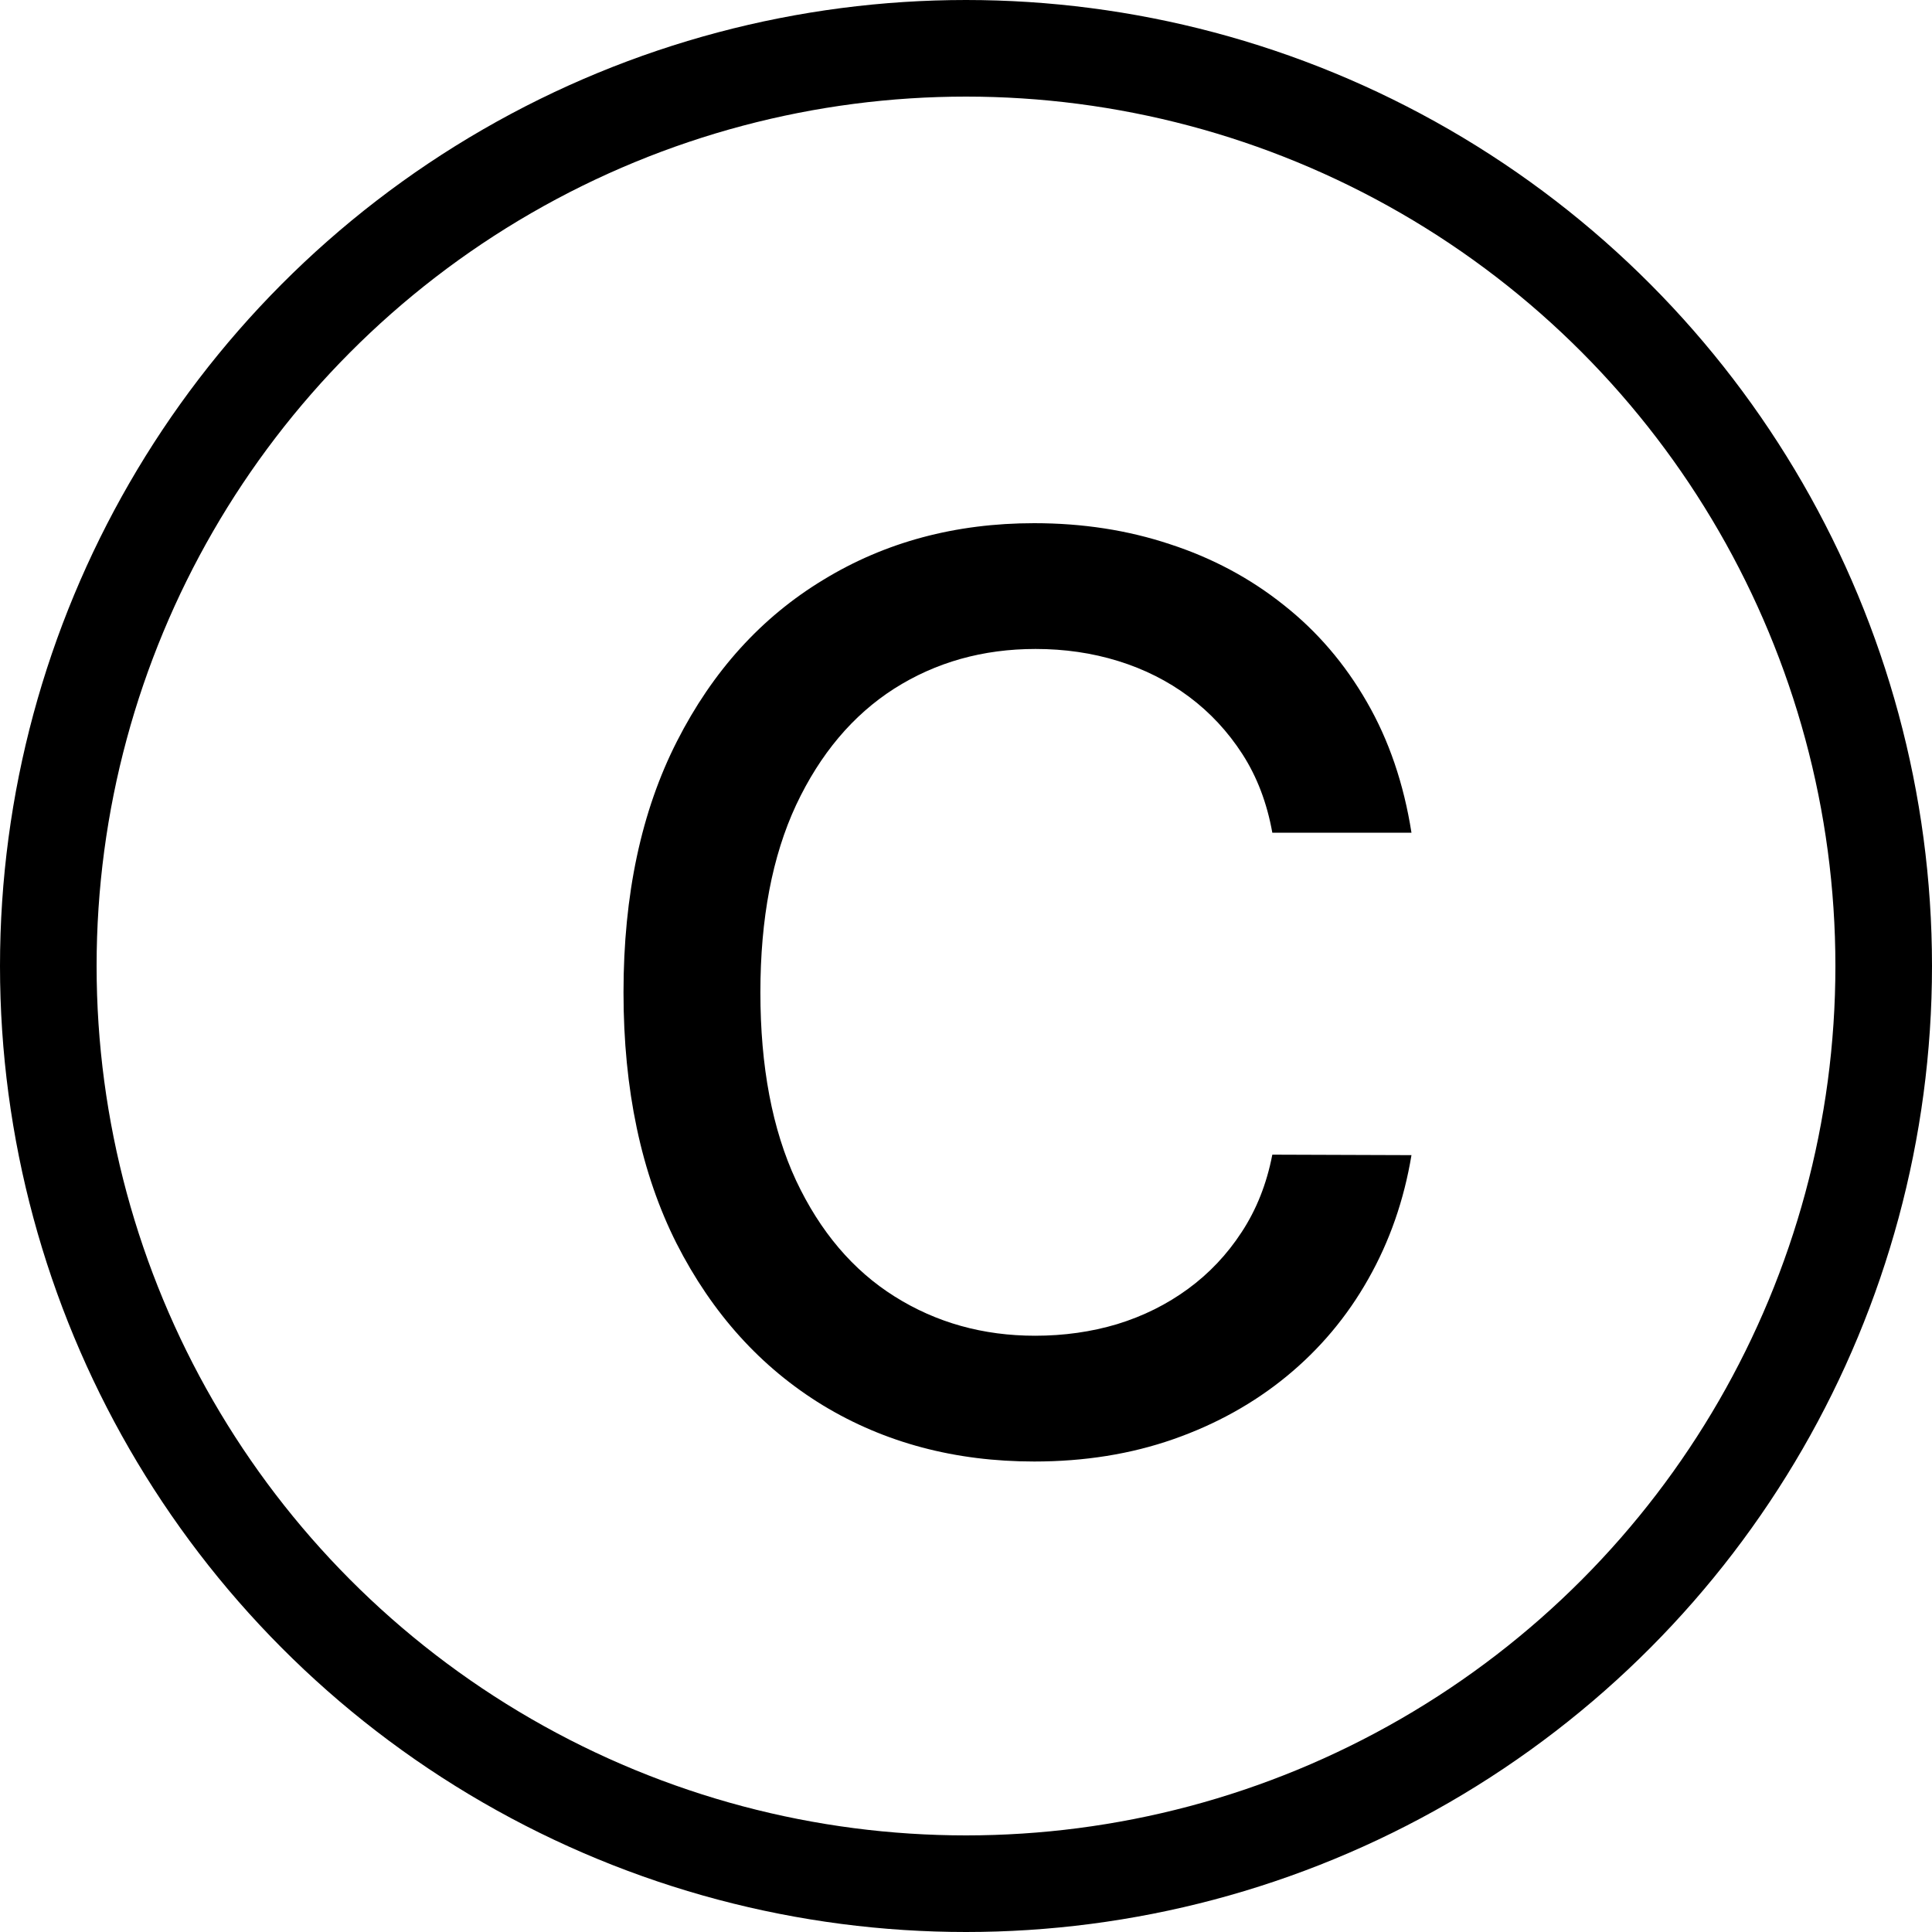 <svg width="40" height="40" viewBox="0 0 40 40" fill="none" xmlns="http://www.w3.org/2000/svg">
<circle cx="20" cy="20" r="19" stroke="black" stroke-width="2"/>
<path d="M29.223 17.24H26.342C26.232 16.625 26.025 16.083 25.724 15.615C25.422 15.147 25.053 14.75 24.616 14.424C24.179 14.098 23.689 13.852 23.148 13.685C22.612 13.519 22.043 13.436 21.44 13.436C20.35 13.436 19.375 13.71 18.513 14.258C17.657 14.806 16.98 15.609 16.482 16.668C15.989 17.726 15.743 19.019 15.743 20.546C15.743 22.084 15.989 23.383 16.482 24.442C16.98 25.5 17.66 26.301 18.522 26.842C19.384 27.384 20.353 27.655 21.43 27.655C22.028 27.655 22.594 27.575 23.129 27.415C23.671 27.249 24.16 27.005 24.597 26.685C25.034 26.365 25.404 25.974 25.705 25.513C26.013 25.045 26.226 24.509 26.342 23.906L29.223 23.916C29.069 24.845 28.771 25.701 28.328 26.482C27.89 27.258 27.327 27.929 26.638 28.495C25.955 29.055 25.173 29.489 24.293 29.797C23.413 30.105 22.452 30.259 21.412 30.259C19.775 30.259 18.316 29.871 17.036 29.095C15.755 28.313 14.746 27.196 14.007 25.744C13.275 24.291 12.909 22.558 12.909 20.546C12.909 18.526 13.278 16.794 14.016 15.347C14.755 13.895 15.764 12.78 17.045 12.005C18.325 11.223 19.781 10.832 21.412 10.832C22.415 10.832 23.351 10.977 24.219 11.266C25.093 11.55 25.878 11.968 26.573 12.522C27.269 13.07 27.844 13.741 28.3 14.535C28.755 15.323 29.063 16.224 29.223 17.24Z" fill="black"/>
</svg>
